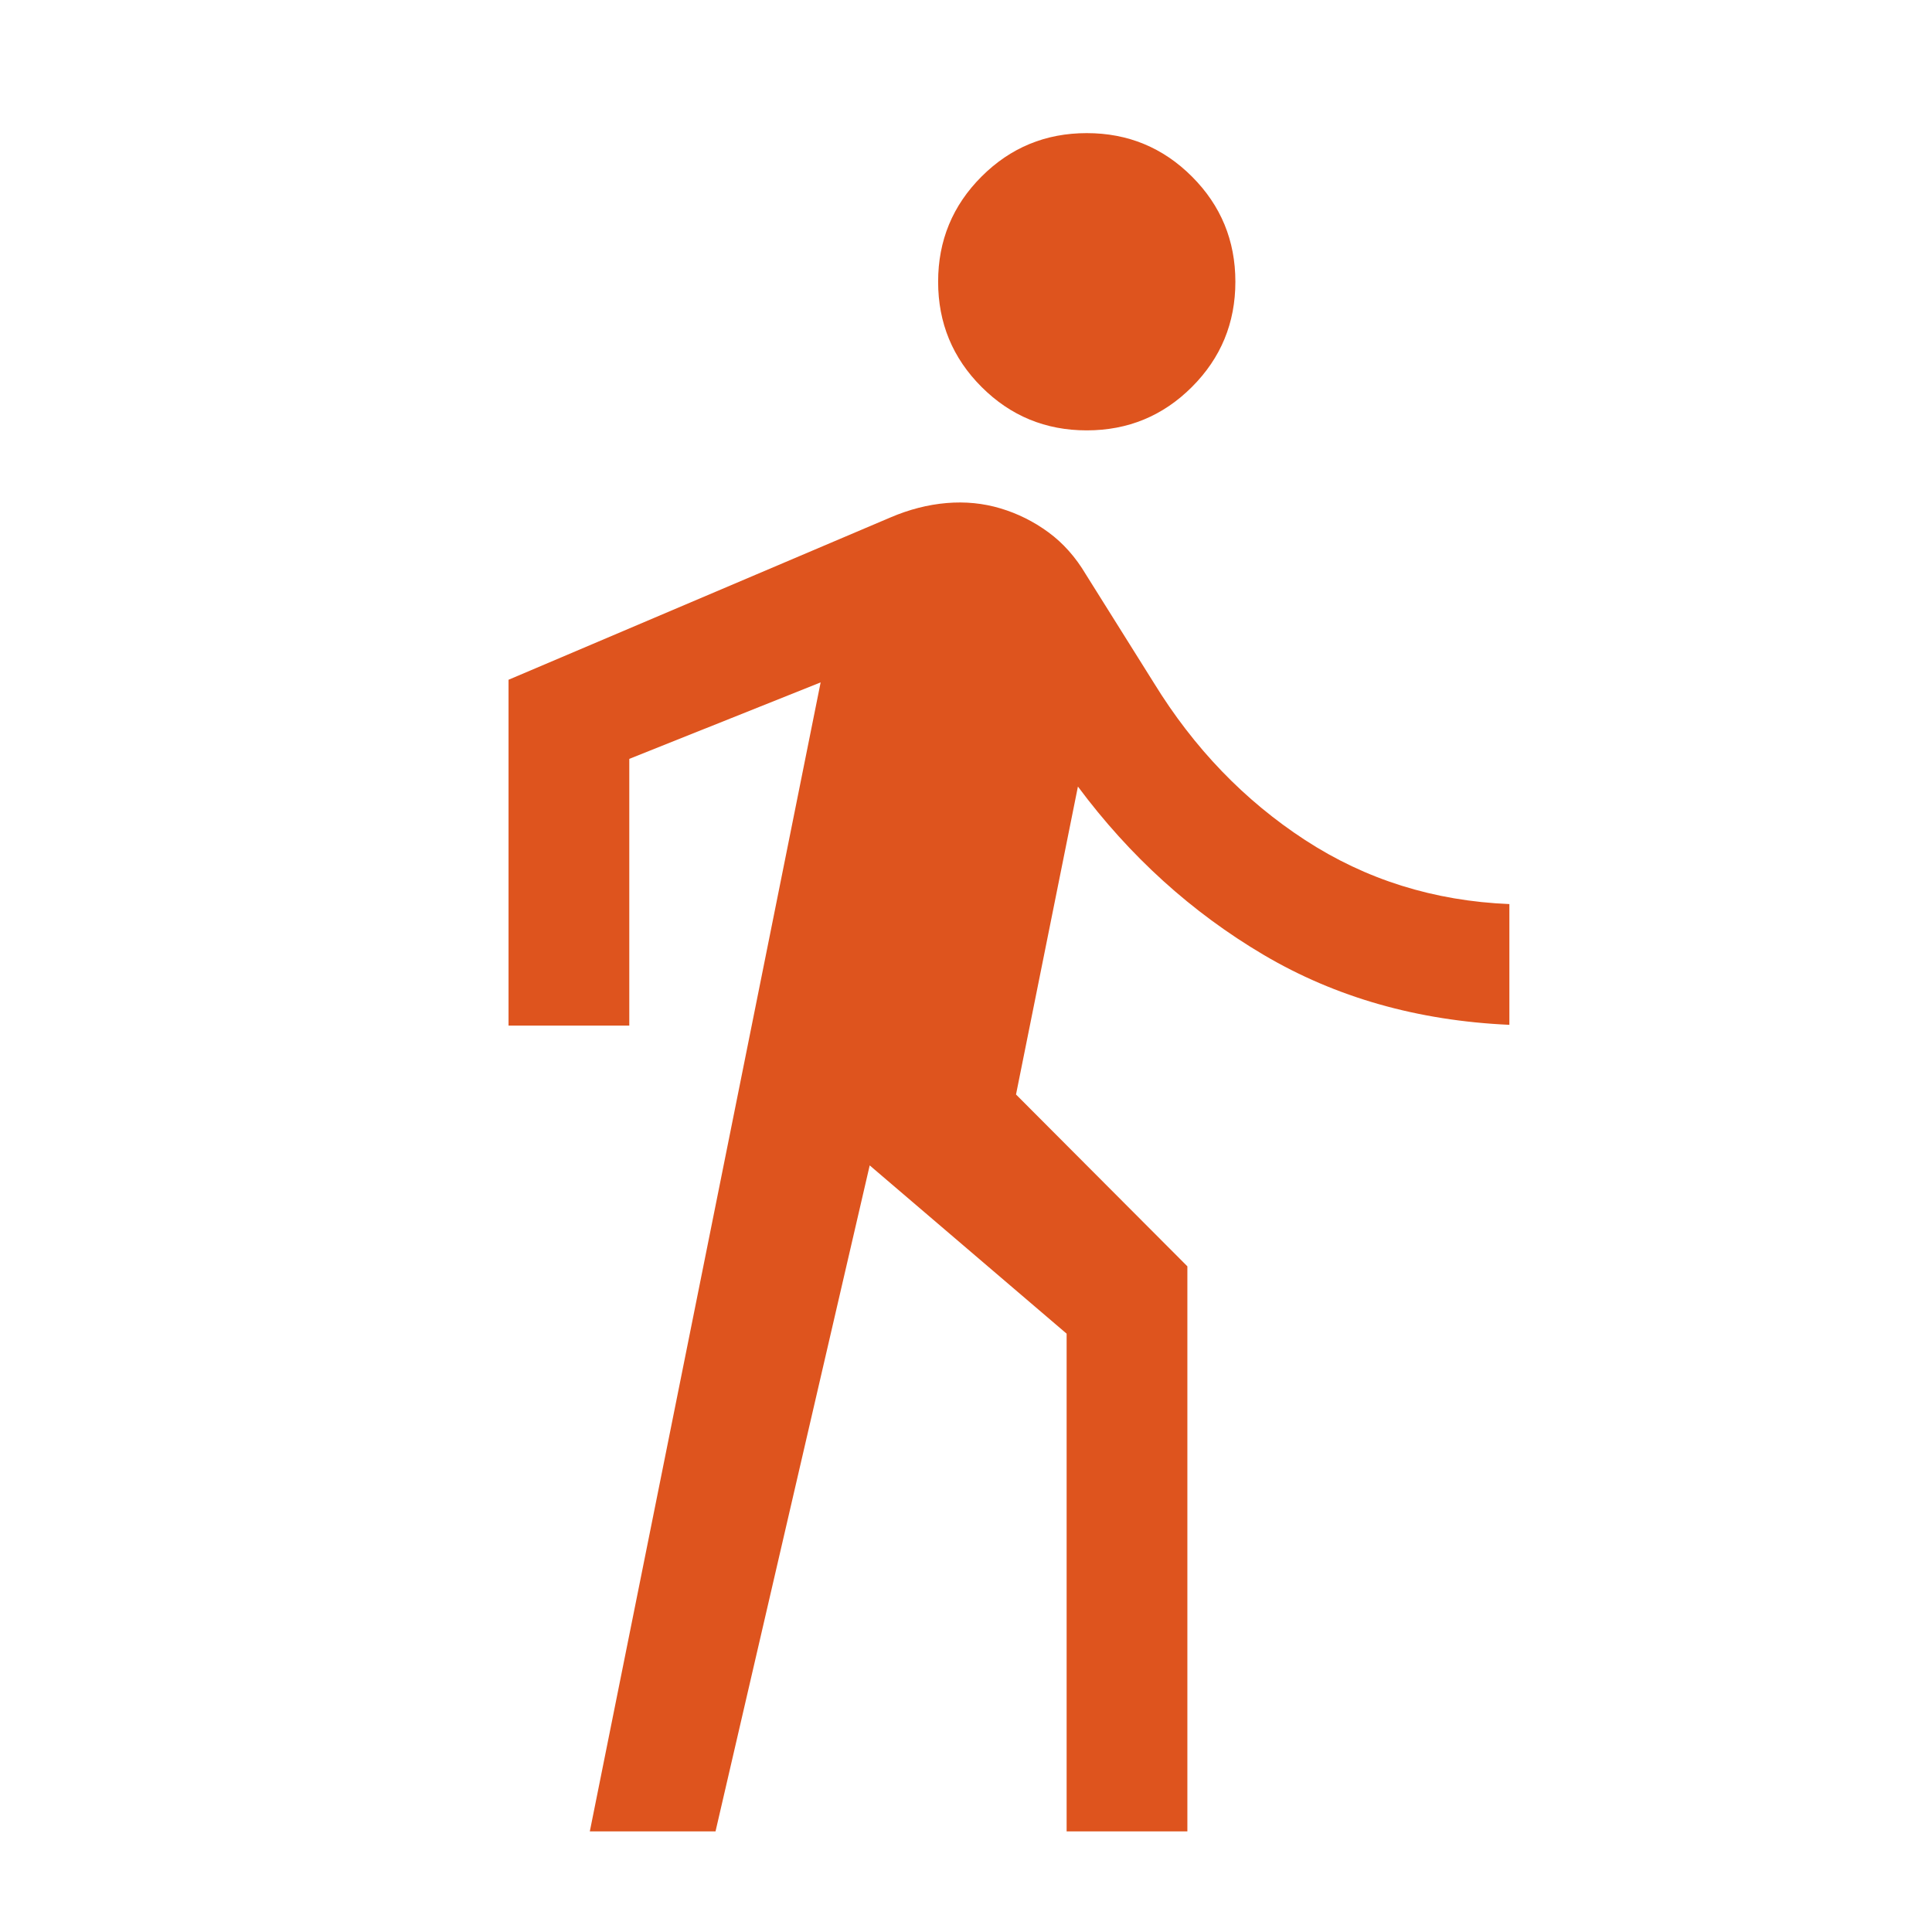 <svg xmlns="http://www.w3.org/2000/svg" height="24px" viewBox="0 -960 960 960" width="24px" fill="#DE541E"><path d="m293.08-50 114.69-570.92-95.08 38v132.53h-60v-171.84l189.69-80.62q14-6 27.97-7.19 13.96-1.19 26.8 2.66 12.85 3.84 23.81 11.88 10.96 8.04 18.58 20.89l33.84 53.99q29.85 48.54 75.12 78.04 45.27 29.5 101.5 31.81v60q-68.46-3.08-122.12-34.77-53.65-31.69-92.27-83.62l-30.76 153.01L590-330.77V-50h-60v-247.31l-97.85-83.61L355.54-50h-62.46ZM540-746.15q-30.69 0-52.27-21.58-21.58-21.58-21.58-52.27 0-30.69 21.58-52.27 21.58-21.58 52.27-21.58 30.69 0 52.27 21.58 21.58 21.58 21.58 52.27 0 30.69-21.58 52.27-21.58 21.58-52.27 21.58Z"/></svg>